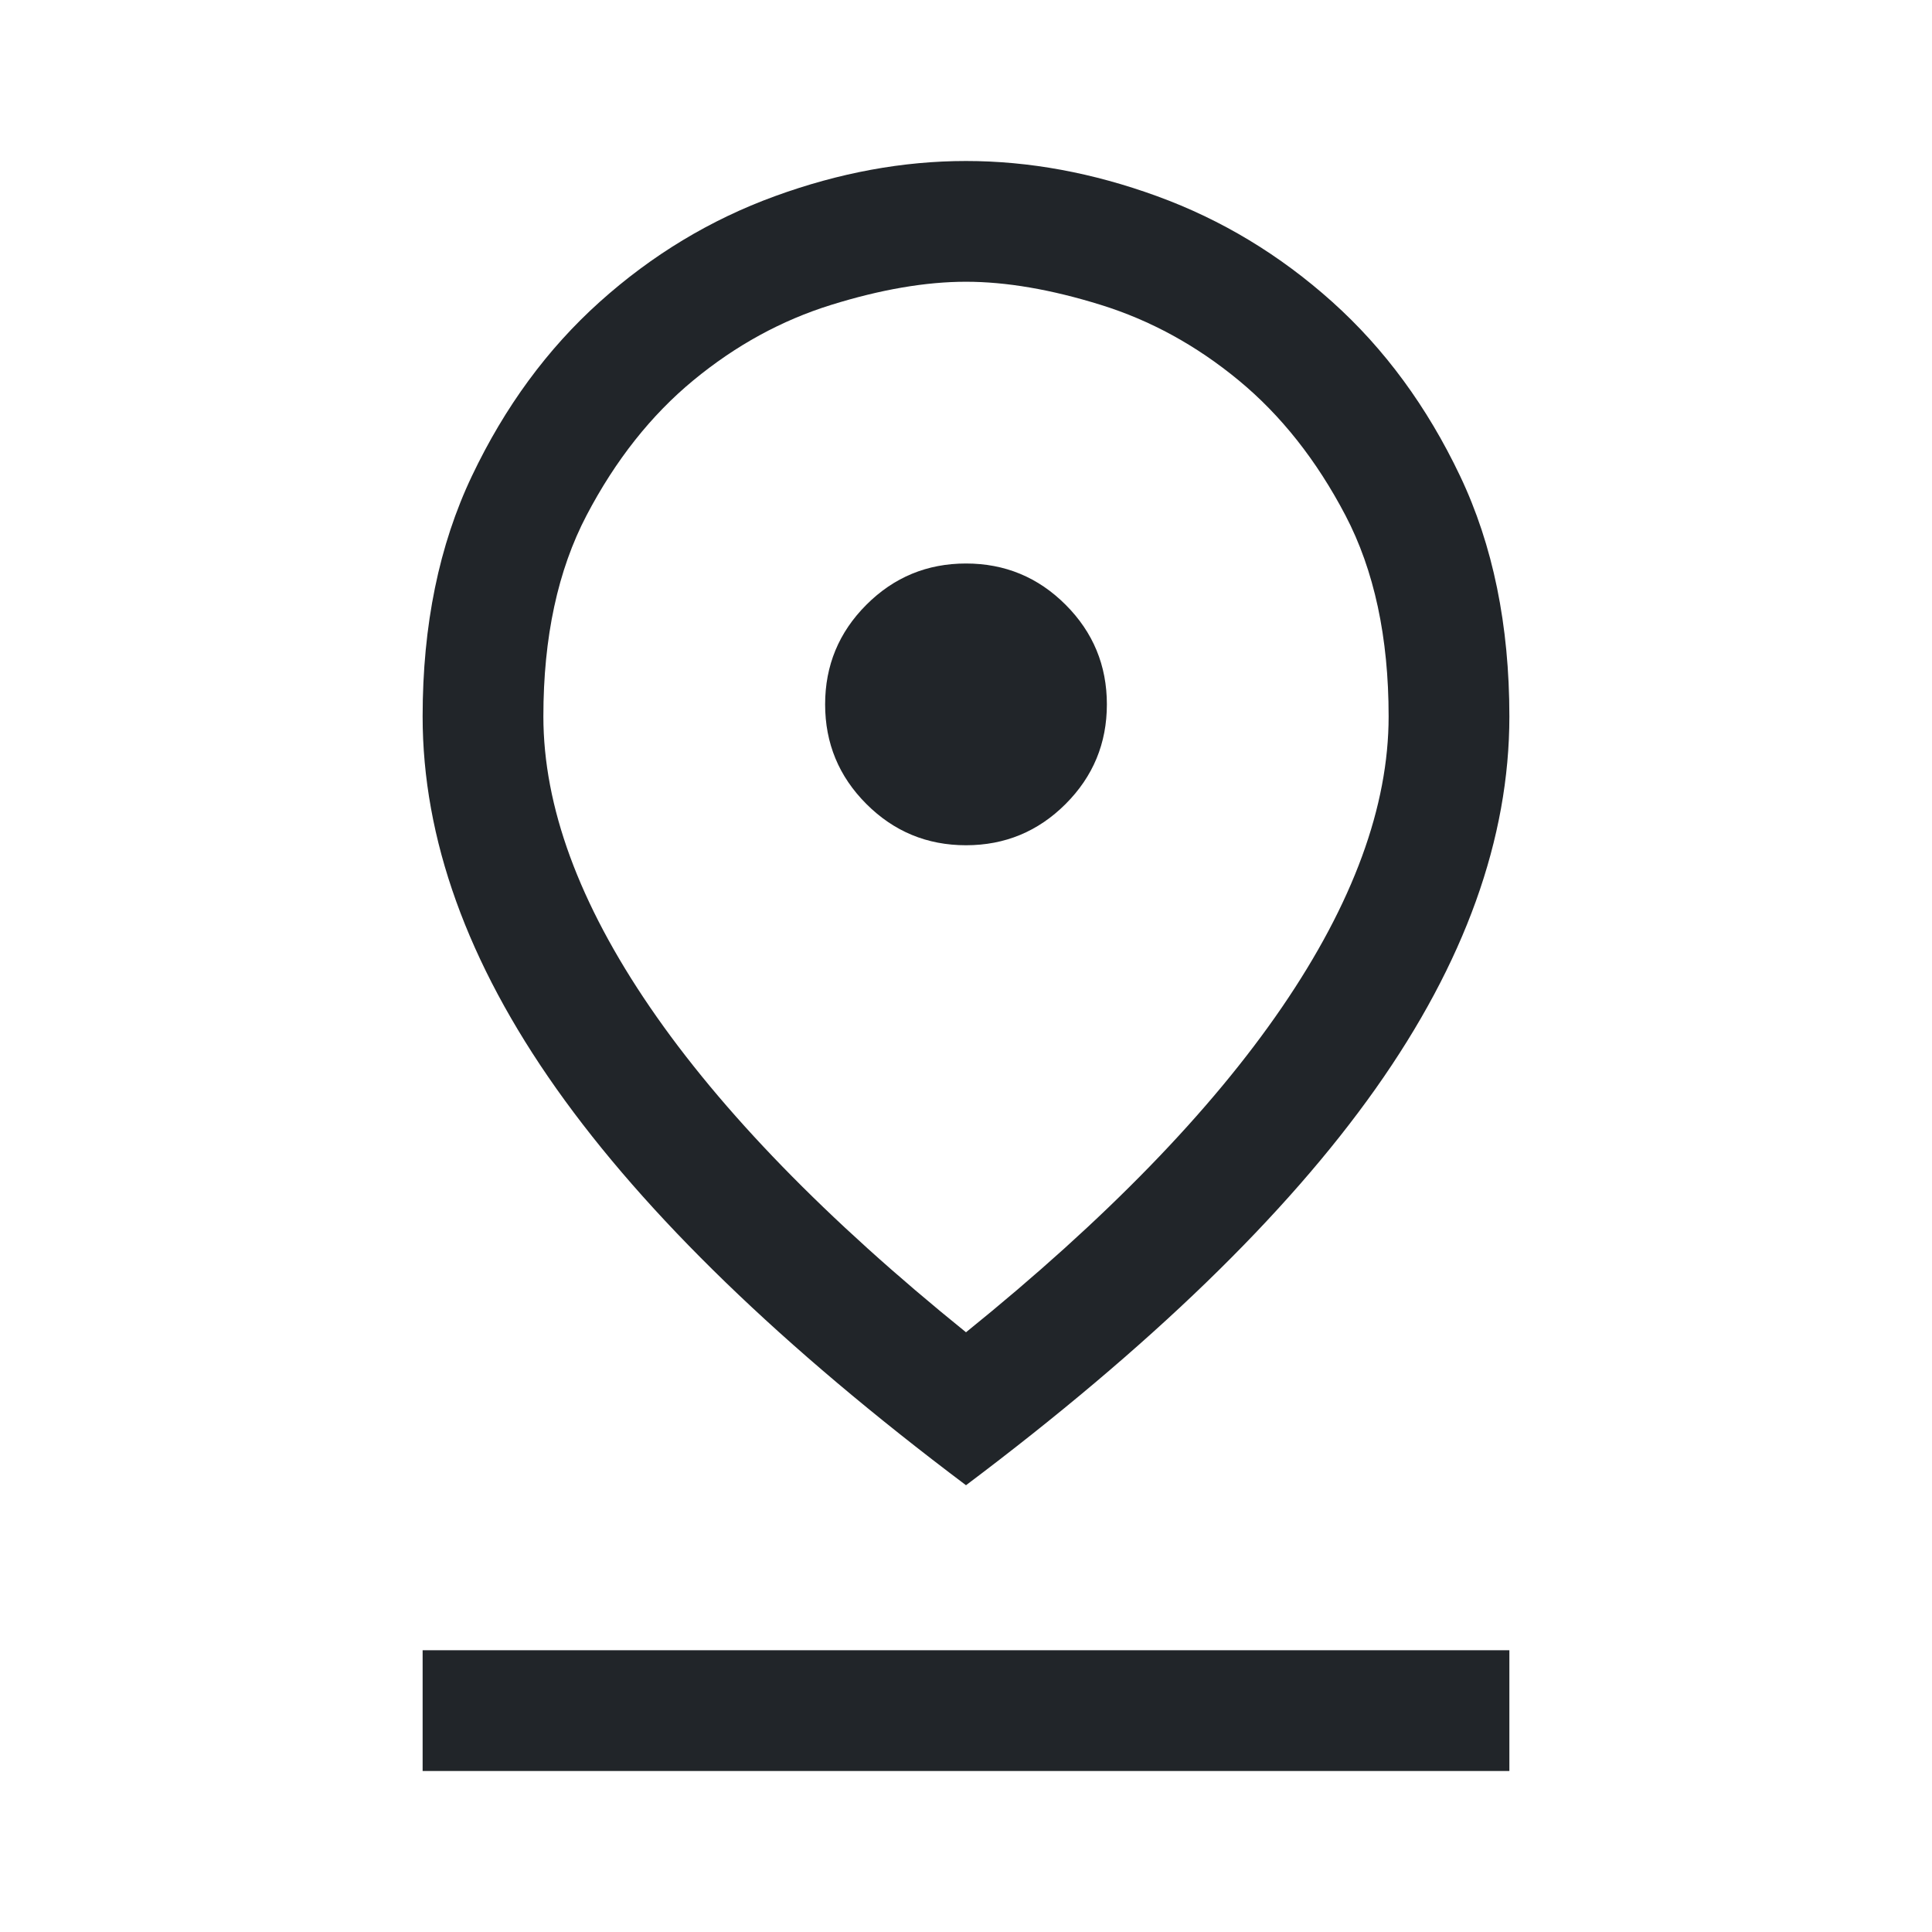 <svg xmlns="http://www.w3.org/2000/svg" height="48" width="48" fill="#212529"><path d="M24 33.1Q29.2 28.9 31.85 25.025Q34.5 21.15 34.5 17.8Q34.5 14.85 33.425 12.8Q32.35 10.75 30.775 9.45Q29.2 8.15 27.35 7.575Q25.5 7 24 7Q22.5 7 20.65 7.575Q18.8 8.15 17.225 9.45Q15.65 10.75 14.575 12.8Q13.5 14.85 13.5 17.8Q13.5 21.15 16.15 25.025Q18.8 28.9 24 33.1ZM24 36.9Q17.15 31.75 13.825 27.05Q10.5 22.35 10.5 17.8Q10.5 14.4 11.725 11.825Q12.95 9.25 14.9 7.5Q16.85 5.75 19.25 4.875Q21.65 4 24 4Q26.35 4 28.75 4.875Q31.15 5.75 33.1 7.5Q35.05 9.25 36.275 11.825Q37.5 14.4 37.5 17.8Q37.5 22.35 34.175 27.05Q30.85 31.75 24 36.9ZM24 21Q25.45 21 26.475 19.975Q27.5 18.95 27.5 17.5Q27.5 16.05 26.475 15.025Q25.45 14 24 14Q22.55 14 21.525 15.025Q20.5 16.05 20.5 17.5Q20.5 18.95 21.525 19.975Q22.55 21 24 21ZM10.5 44V41H37.5V44ZM24 17.8Q24 17.8 24 17.8Q24 17.8 24 17.8Q24 17.8 24 17.8Q24 17.8 24 17.8Q24 17.8 24 17.8Q24 17.8 24 17.8Q24 17.8 24 17.8Q24 17.8 24 17.8Q24 17.8 24 17.8Q24 17.8 24 17.8Q24 17.8 24 17.8Q24 17.8 24 17.8Z"/></svg>